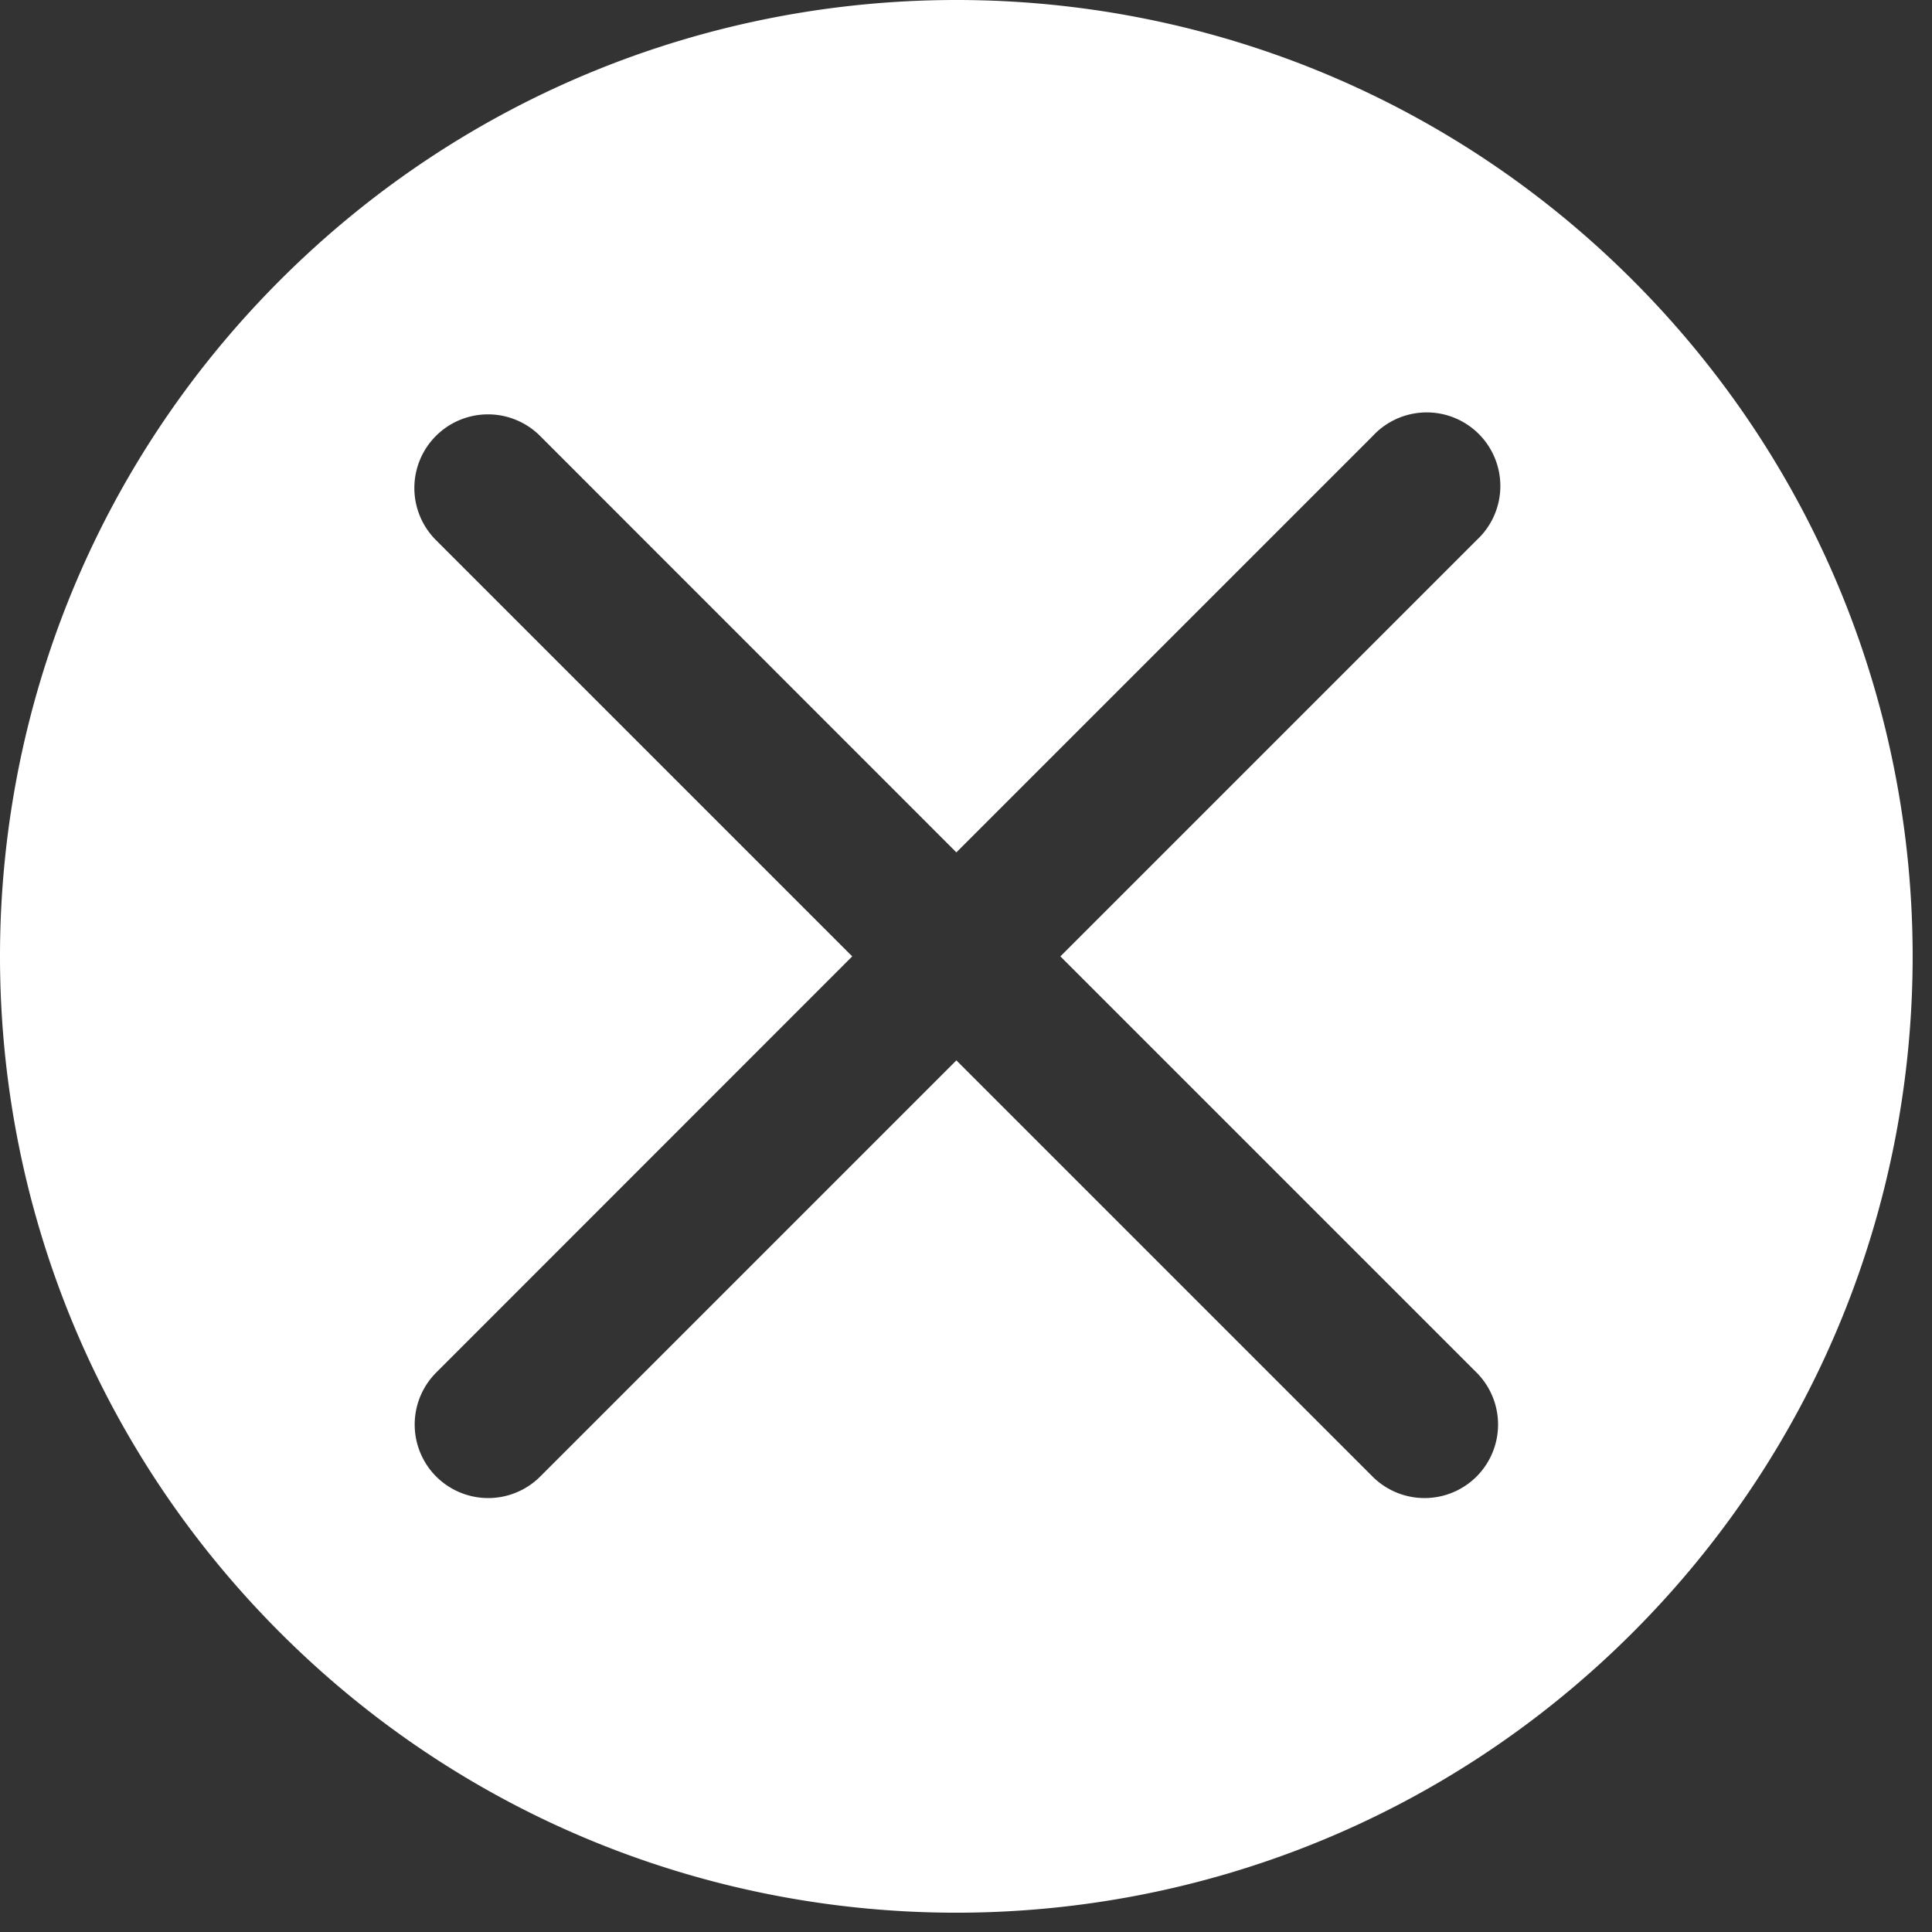 <?xml version="1.0"?>
<svg width="141.732" height="141.732" xmlns="http://www.w3.org/2000/svg" xmlns:svg="http://www.w3.org/2000/svg">
 <rect width="100%" height="100%" fill="#333333" stroke="none"/>
 <g class="layer">
  <title>Layer 1</title>
  <path d="m108.32,108.32a5.4,5.4 0 0 1 -7.63,0l-0.01,-0.01l-30.52,-30.52l-30.53,30.53a5.4,5.4 0 0 1 -7.63,0a5.4,5.4 0 0 1 0,-7.63l30.52,-30.53l-30.54,-30.54a5.4,5.4 0 0 1 7.64,-7.64l30.54,30.55l30.53,-30.53a5.4,5.4 0 1 1 7.63,7.63l-30.53,30.53l30.53,30.53a5.4,5.4 0 0 1 0,7.63m11.45,11.45c27.39,-27.4 27.39,-71.82 0,-99.22c-27.4,-27.4 -71.82,-27.4 -99.22,0c-27.4,27.4 -27.4,71.82 0,99.22c27.4,27.4 71.82,27.39 99.22,0" fill="#fff" id="svg_1"/>
 </g>
</svg>